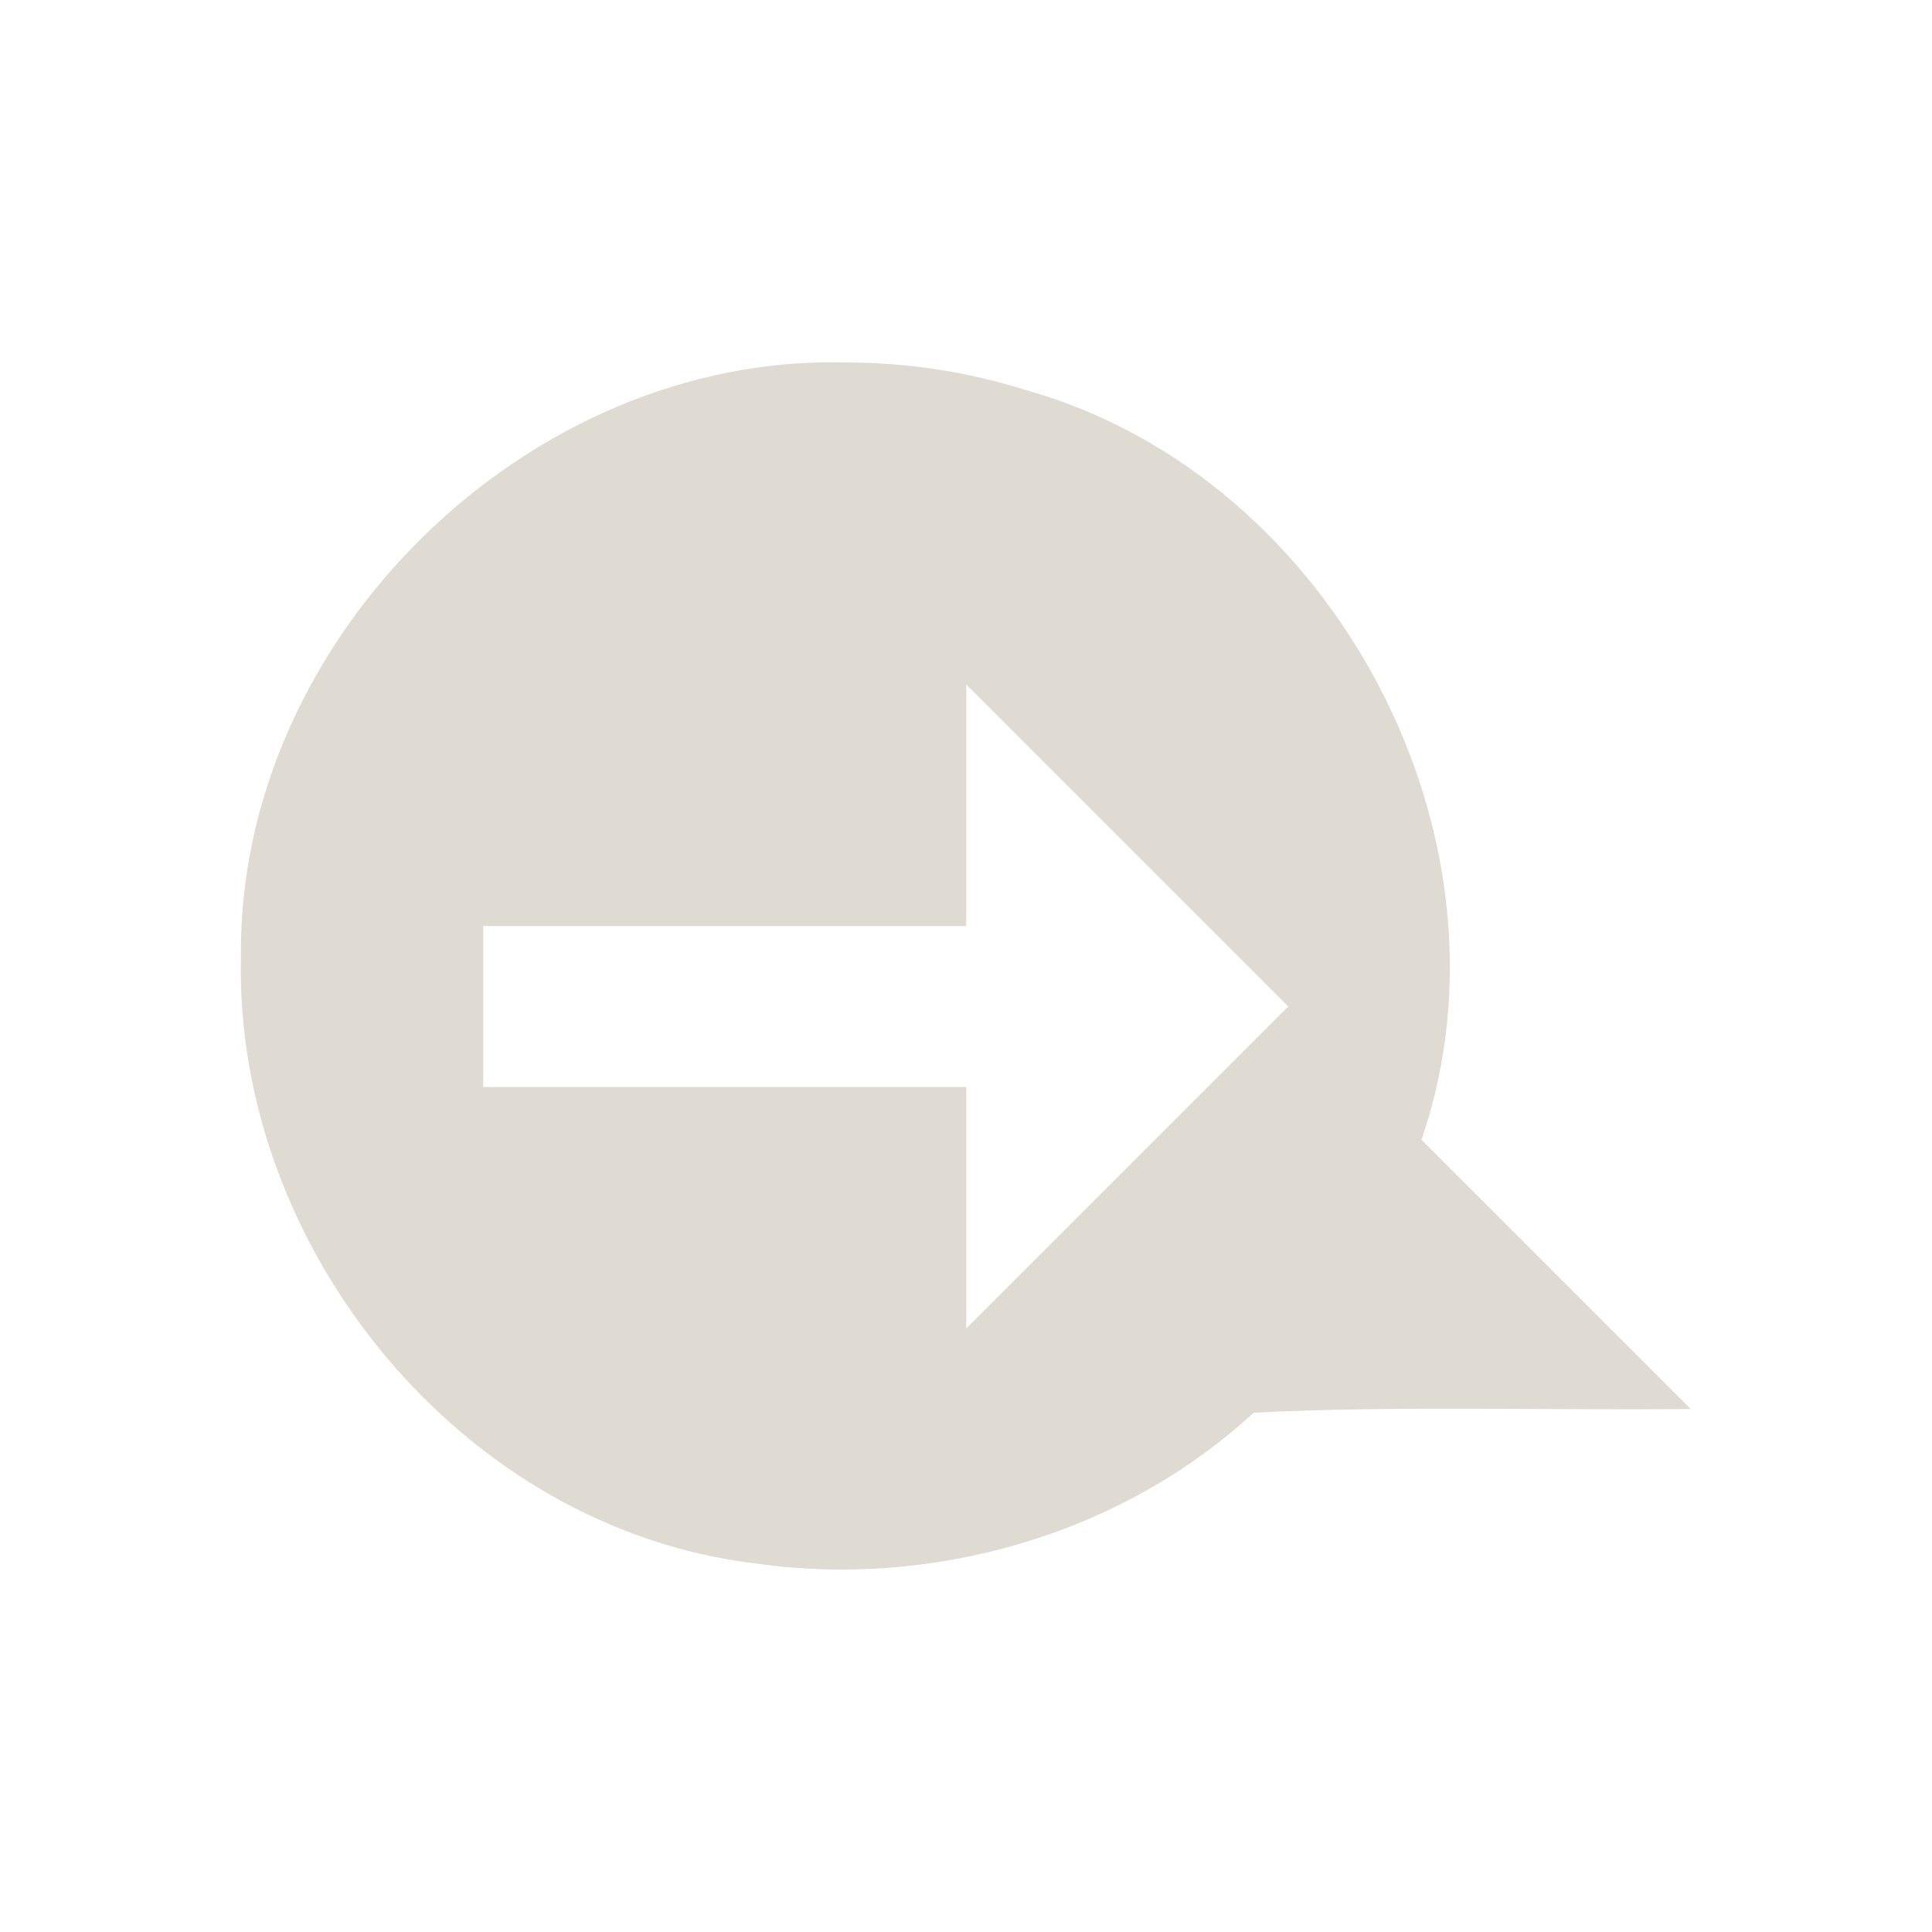 <?xml version="1.0" encoding="UTF-8" standalone="no"?><!DOCTYPE svg PUBLIC "-//W3C//DTD SVG 1.1//EN" "http://www.w3.org/Graphics/SVG/1.1/DTD/svg11.dtd"><svg height="64" version="1.1" viewBox="0 0 24 24" width="64" xmlns="http://www.w3.org/2000/svg"><path d="m10.503 4.503c-3.953-0.107-7.559 3.436-7.51 7.395-0.078 3.616 2.75 7.087 6.386 7.523 2.203 0.316 4.551-0.355 6.194-1.872 1.806-0.09 3.62-0.027 5.429-0.046l-3.344-3.344c1.289-3.746-1.092-8.233-4.899-9.309-0.729-0.23-1.493-0.348-2.257-0.347zm1.5 4c1.333 1.333 2.667 2.667 4 4l-4 4v-3h-6v-2h6v-3z" fill="#dfdbd2" fill-rule="evenodd"/></svg>